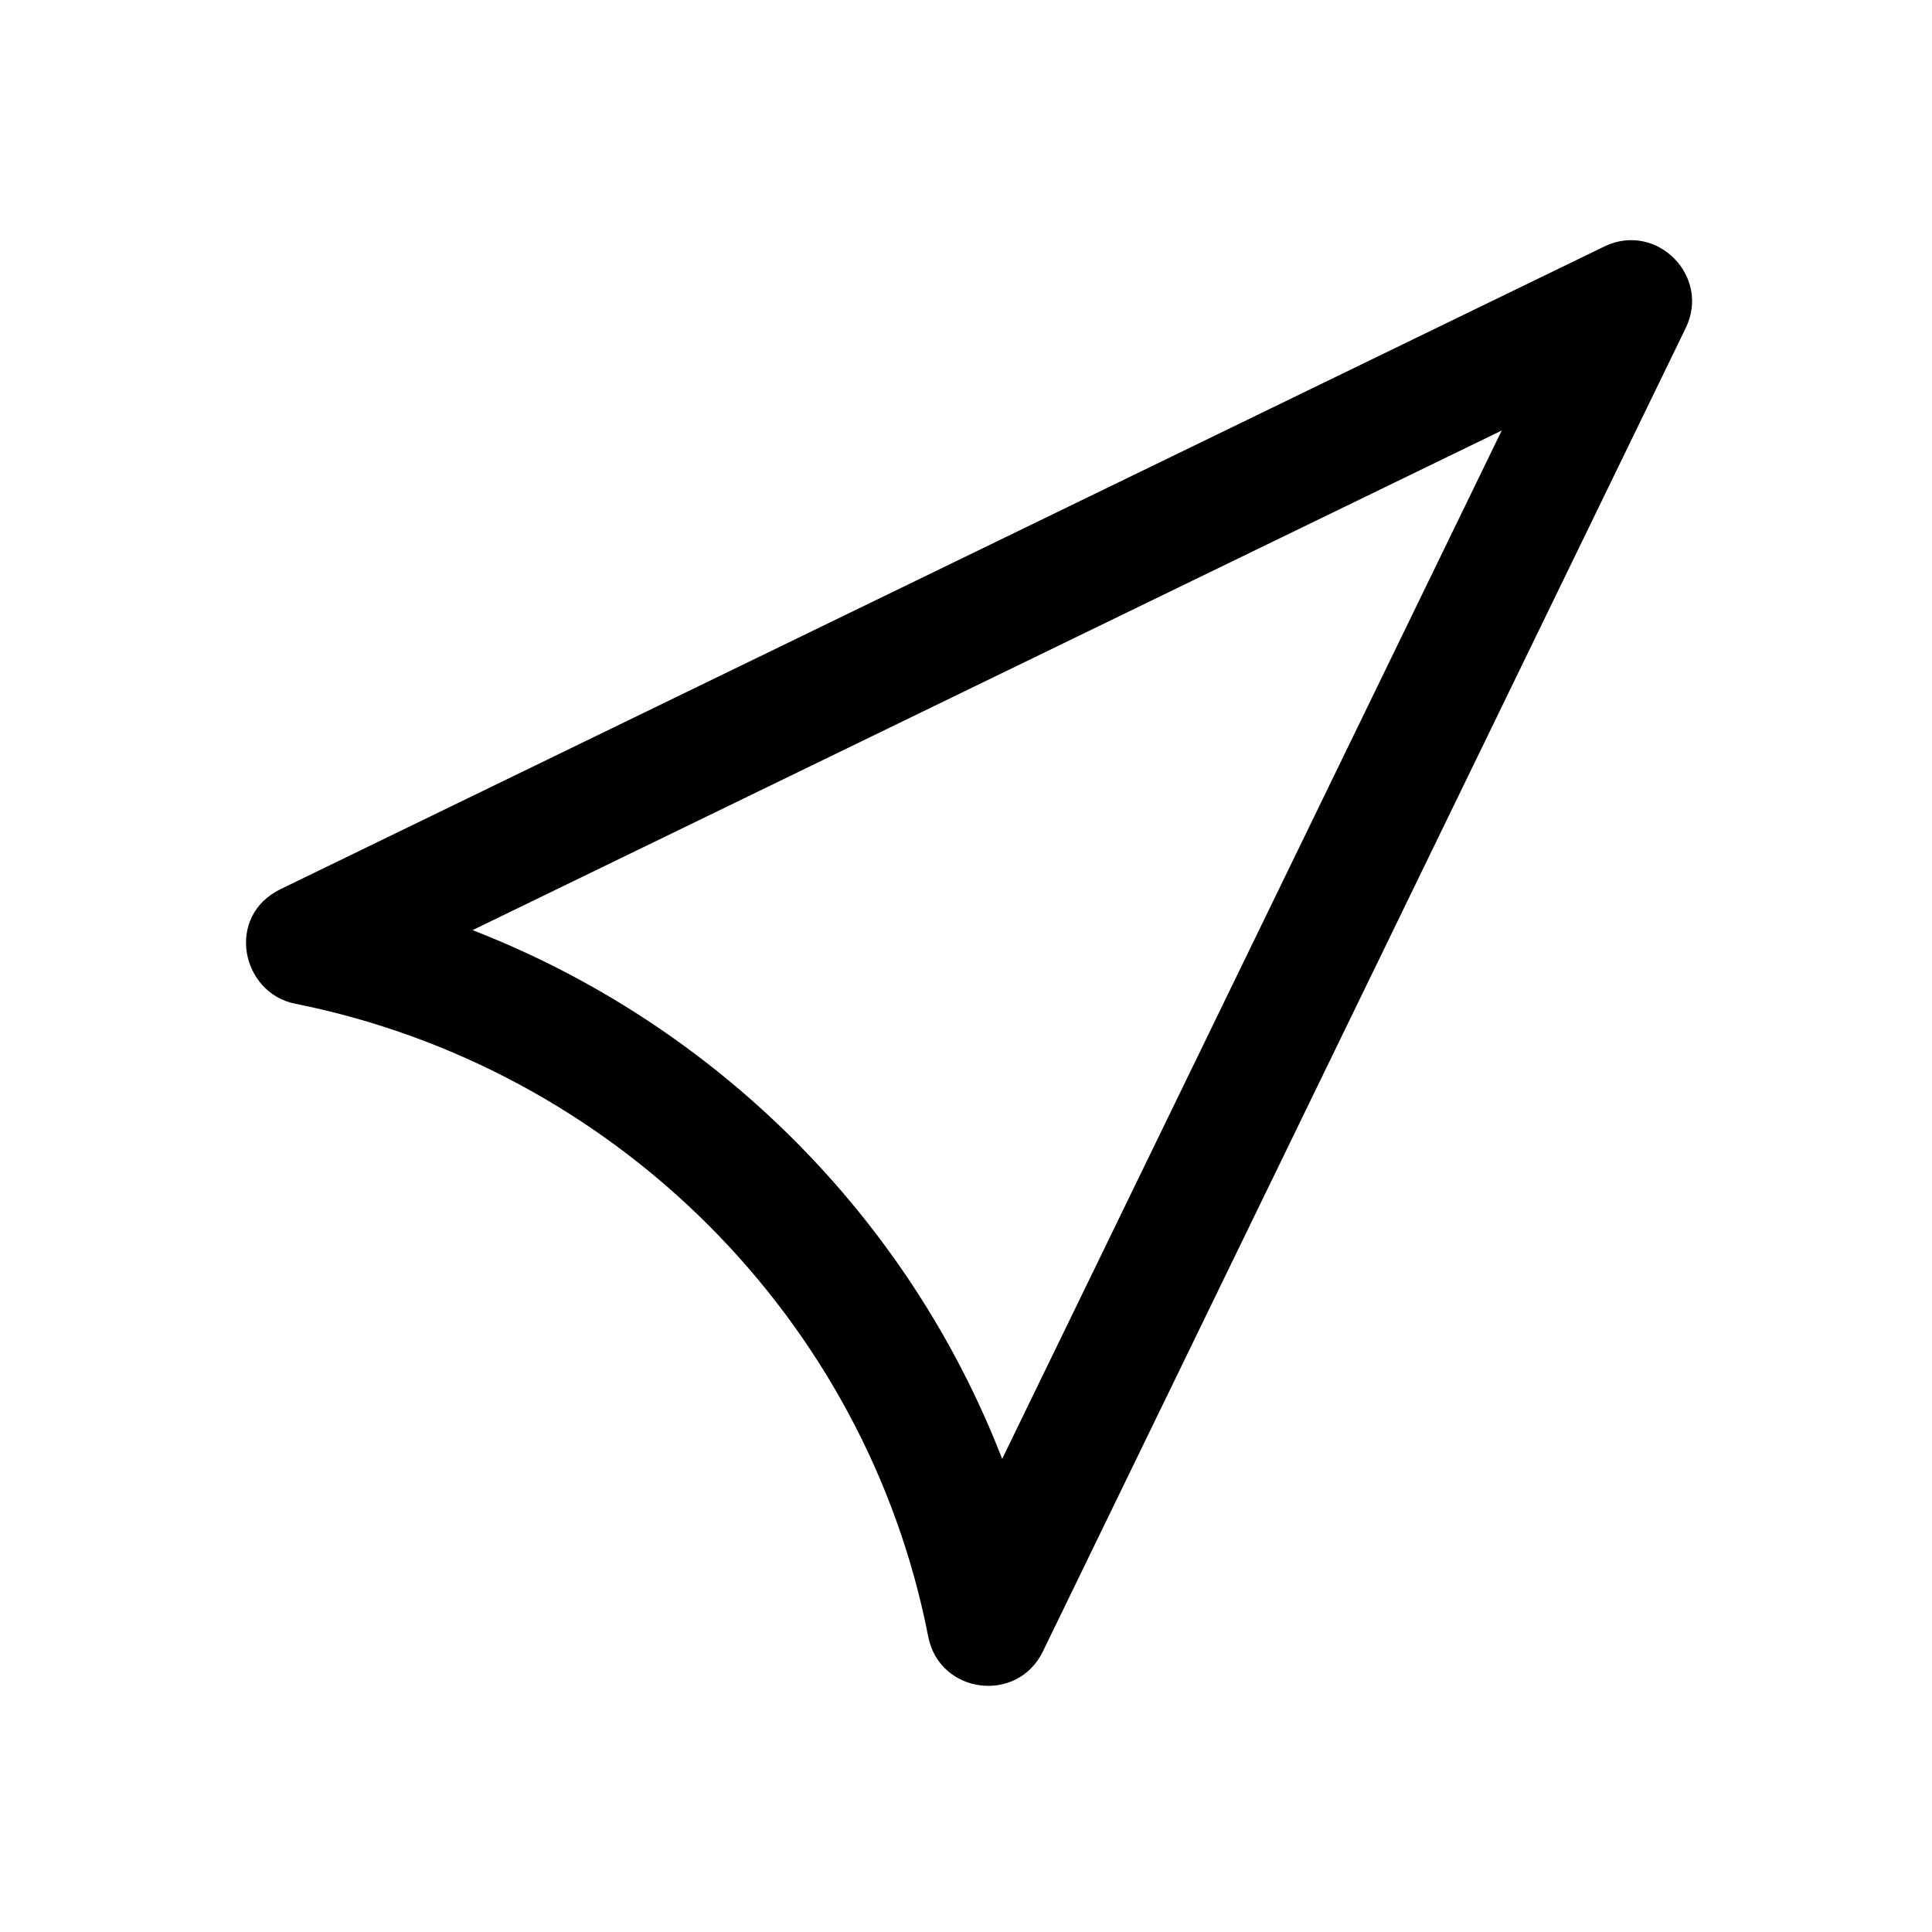 <svg width="32" height="32" viewBox="0 0 32 32" fill="none" xmlns="http://www.w3.org/2000/svg">
<path fill-rule="evenodd" clip-rule="evenodd" d="M24.873 7.131L7.827 15.406C11.839 16.964 15.045 20.151 16.599 24.164L24.873 7.131ZM26.572 4.083C27.434 3.664 28.34 4.571 27.921 5.433L17.273 27.354C16.849 28.226 15.559 28.058 15.374 27.106C14.346 21.833 10.168 17.681 4.89 16.625C3.993 16.446 3.729 15.173 4.647 14.727L26.572 4.083Z" fill="black"/>
</svg>
